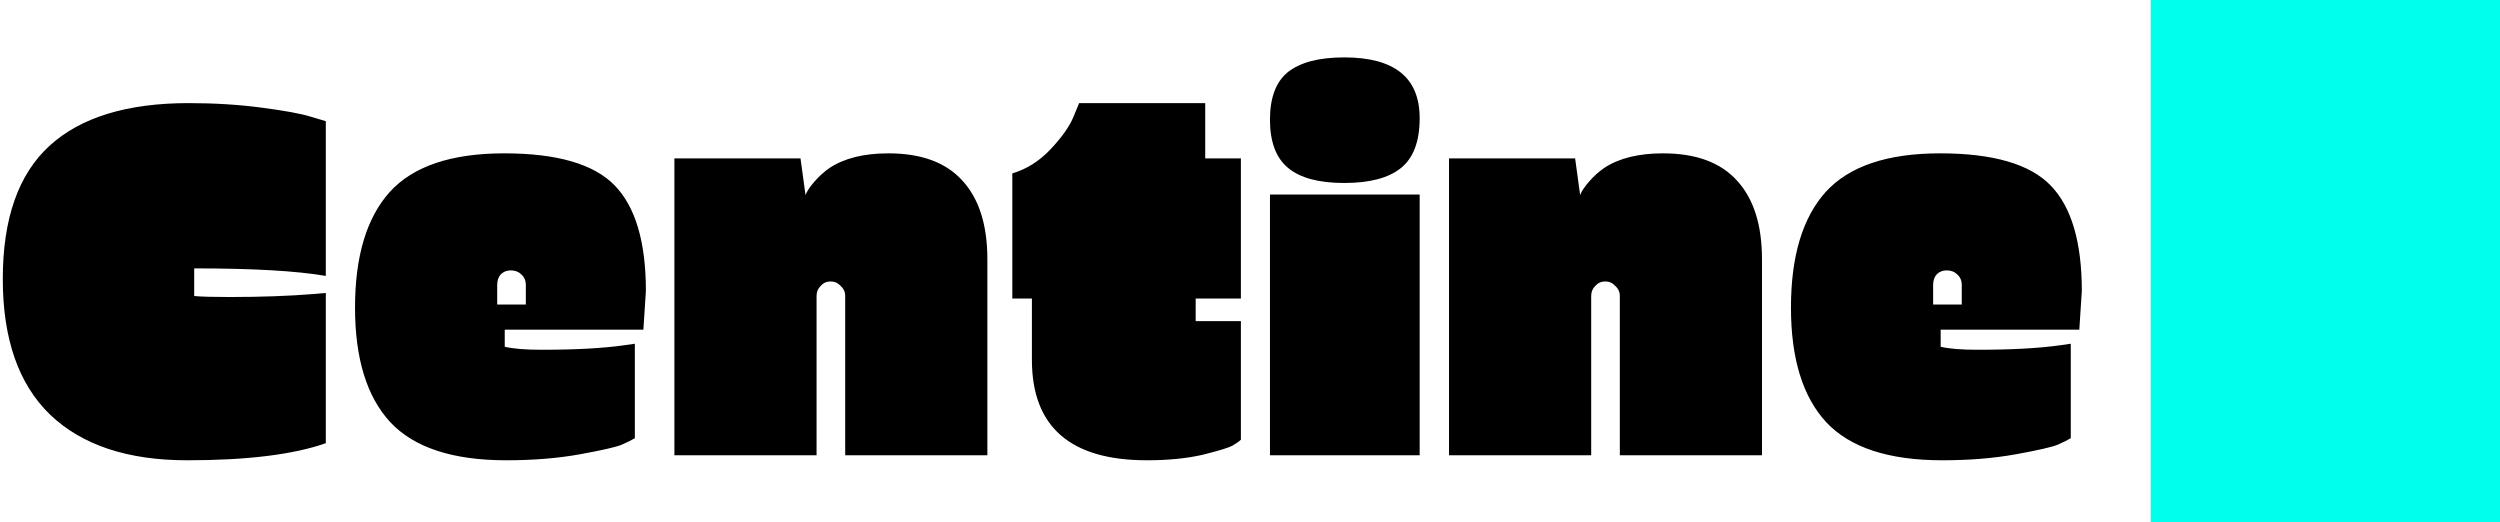 <svg width="637" height="133" viewBox="0 0 637 133" fill="none" xmlns="http://www.w3.org/2000/svg">
<path d="M49.48 68.384V75.424C51.187 75.595 54.173 75.68 58.44 75.68C66.461 75.68 73.629 75.424 79.944 74.912L83.016 74.656V112.928C74.739 115.829 62.963 117.28 47.688 117.28C32.499 117.28 20.851 113.397 12.744 105.632C4.723 97.867 0.712 86.347 0.712 71.072C0.712 55.712 4.68 44.405 12.616 37.152C20.552 29.899 32.371 26.272 48.072 26.272C54.643 26.272 60.829 26.656 66.632 27.424C72.52 28.192 76.701 28.96 79.176 29.728L83.016 30.88V70.304C75.592 69.024 64.413 68.384 49.48 68.384ZM90.462 78.368C90.462 65.312 93.406 55.499 99.294 48.928C105.267 42.357 114.995 39.072 128.478 39.072C141.961 39.072 151.347 41.803 156.638 47.264C161.929 52.725 164.574 61.685 164.574 74.144L163.934 84H128.606V88.352C130.739 88.864 133.854 89.12 137.95 89.12C146.654 89.12 153.694 88.736 159.07 87.968L161.758 87.584V111.648C161.075 112.075 159.966 112.629 158.43 113.312C156.979 113.909 153.438 114.72 147.806 115.744C142.174 116.768 135.902 117.28 128.99 117.28C115.337 117.28 105.481 114.037 99.422 107.552C93.449 101.067 90.462 91.339 90.462 78.368ZM126.686 72.608V77.6H133.982V72.608C133.982 71.499 133.598 70.603 132.83 69.92C132.147 69.237 131.251 68.896 130.142 68.896C129.118 68.896 128.265 69.237 127.582 69.92C126.985 70.603 126.686 71.499 126.686 72.608ZM208.061 75.424V116H171.837V40.352H203.965L205.245 49.696C205.586 48.757 206.354 47.605 207.549 46.24C208.744 44.875 210.024 43.723 211.389 42.784C215.144 40.309 220.136 39.072 226.365 39.072C234.728 39.072 241 41.376 245.181 45.984C249.448 50.592 251.581 57.291 251.581 66.08V116H215.357V75.424C215.357 74.4 214.973 73.547 214.205 72.864C213.522 72.096 212.669 71.712 211.645 71.712C210.621 71.712 209.768 72.096 209.085 72.864C208.402 73.547 208.061 74.4 208.061 75.424ZM304.658 76.064V81.824H316.178V112.032C315.751 112.459 315.026 112.971 314.002 113.568C313.063 114.08 310.546 114.848 306.45 115.872C302.354 116.811 297.618 117.28 292.242 117.28C272.701 117.28 262.93 108.747 262.93 91.68V76.064H257.938V44.192C261.607 43.083 264.85 41.035 267.666 38.048C270.482 35.061 272.402 32.373 273.426 29.984L274.962 26.272H307.09V40.352H316.178V76.064H304.658ZM342.531 46.624C336.046 46.624 331.267 45.344 328.195 42.784C325.123 40.224 323.587 36.128 323.587 30.496C323.587 24.864 325.123 20.811 328.195 18.336C331.352 15.861 336.131 14.624 342.531 14.624C355.331 14.624 361.731 19.787 361.731 30.112C361.731 36 360.152 40.224 356.995 42.784C353.838 45.344 349.016 46.624 342.531 46.624ZM323.587 116V49.568H361.731V116H323.587ZM405.436 75.424V116H369.212V40.352H401.34L402.62 49.696C402.961 48.757 403.729 47.605 404.924 46.24C406.119 44.875 407.399 43.723 408.764 42.784C412.519 40.309 417.511 39.072 423.74 39.072C432.103 39.072 438.375 41.376 442.556 45.984C446.823 50.592 448.956 57.291 448.956 66.08V116H412.732V75.424C412.732 74.4 412.348 73.547 411.58 72.864C410.897 72.096 410.044 71.712 409.02 71.712C407.996 71.712 407.143 72.096 406.46 72.864C405.777 73.547 405.436 74.4 405.436 75.424ZM456.337 78.368C456.337 65.312 459.281 55.499 465.169 48.928C471.142 42.357 480.87 39.072 494.353 39.072C507.836 39.072 517.222 41.803 522.513 47.264C527.804 52.725 530.449 61.685 530.449 74.144L529.809 84H494.481V88.352C496.614 88.864 499.729 89.12 503.825 89.12C512.529 89.12 519.569 88.736 524.945 87.968L527.633 87.584V111.648C526.95 112.075 525.841 112.629 524.305 113.312C522.854 113.909 519.313 114.72 513.681 115.744C508.049 116.768 501.777 117.28 494.865 117.28C481.212 117.28 471.356 114.037 465.297 107.552C459.324 101.067 456.337 91.339 456.337 78.368ZM492.561 72.608V77.6H499.857V72.608C499.857 71.499 499.473 70.603 498.705 69.92C498.022 69.237 497.126 68.896 496.017 68.896C494.993 68.896 494.14 69.237 493.457 69.92C492.86 70.603 492.561 71.499 492.561 72.608Z" fill="black"/>
<path d="M548 0H637V133H548V0Z" fill="#00FFEC"/>
</svg>
